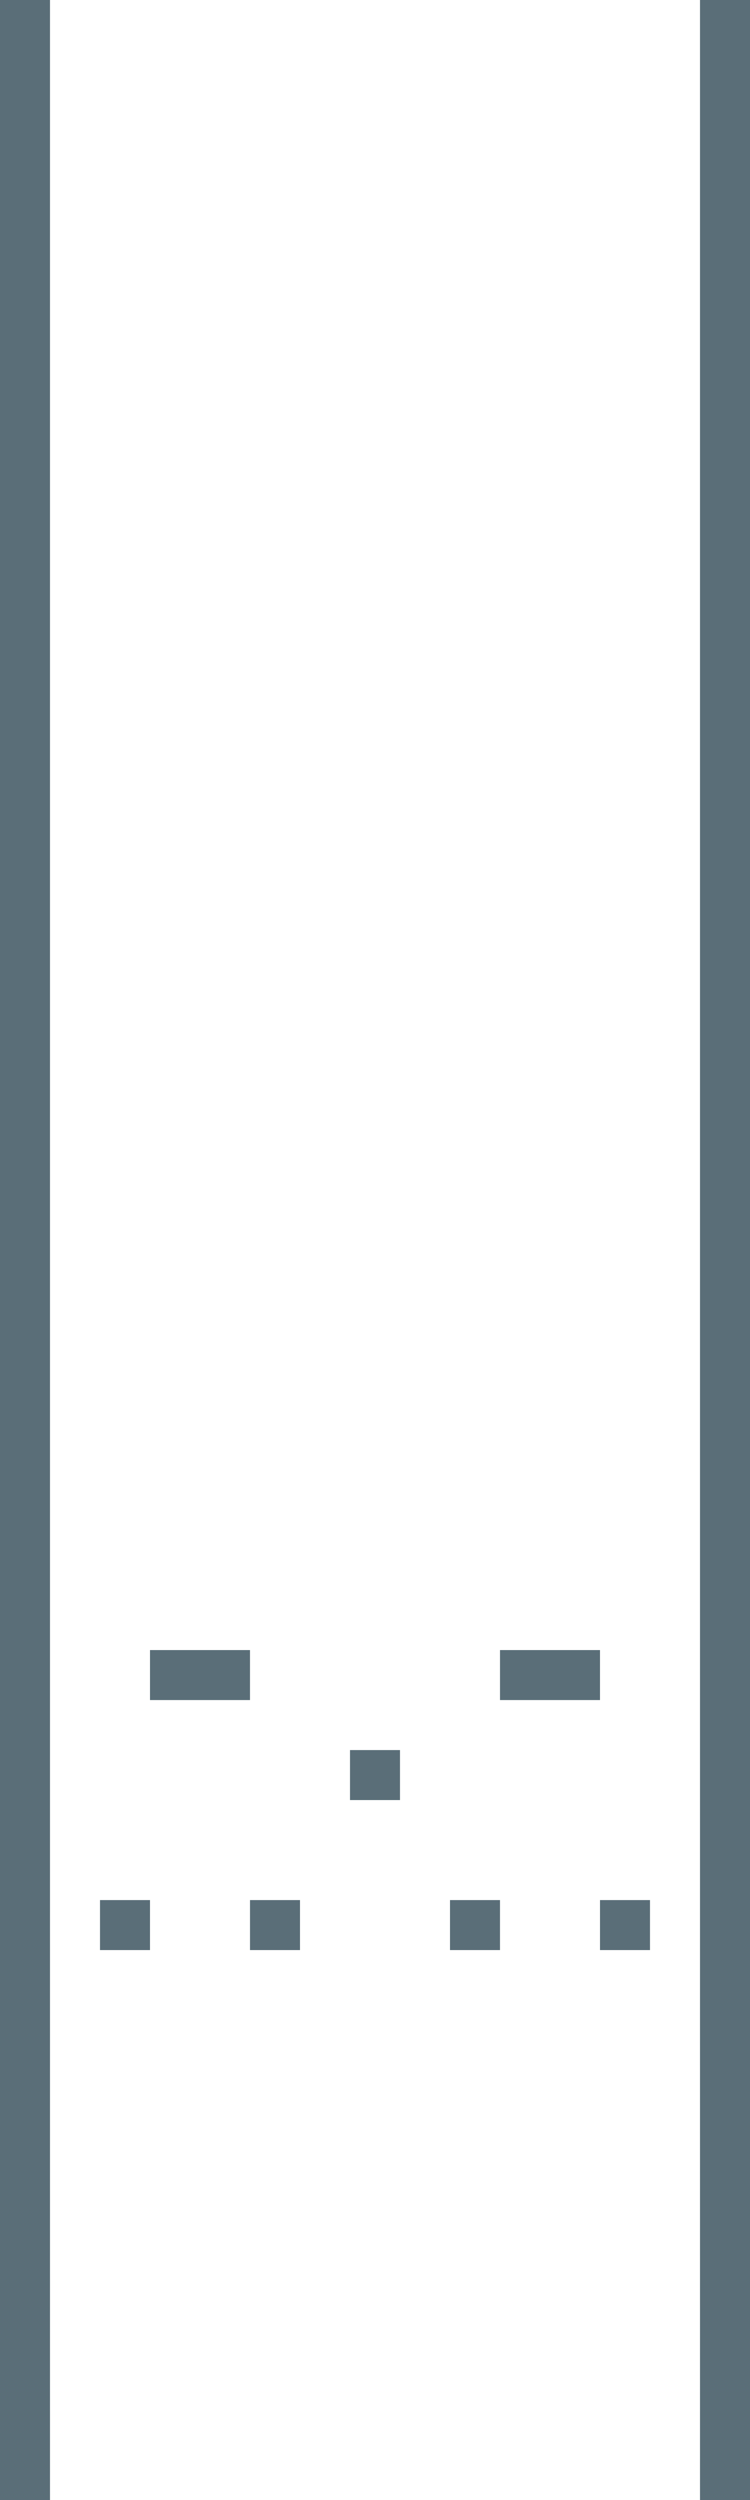 <?xml version="1.0" encoding="UTF-8" standalone="no"?>
<!-- Created with Inkscape (http://www.inkscape.org/) -->

<svg
   xmlns:dc="http://purl.org/dc/elements/1.1/"
   xmlns:cc="http://creativecommons.org/ns#"
   xmlns:rdf="http://www.w3.org/1999/02/22-rdf-syntax-ns#"
   xmlns:svg="http://www.w3.org/2000/svg"
   xmlns="http://www.w3.org/2000/svg"
   xmlns:sodipodi="http://sodipodi.sourceforge.net/DTD/sodipodi-0.dtd"
   xmlns:inkscape="http://www.inkscape.org/namespaces/inkscape"
   width="60"
   height="200"
   id="svg2"
   version="1.1"
   inkscape:version="0.48.5 r10040"
   sodipodi:docname="map.svg">
  <defs
     id="defs4" />
  <sodipodi:namedview
     id="base"
     pagecolor="#ffffff"
     bordercolor="#666666"
     borderopacity="1.0"
     inkscape:pageopacity="0.0"
     inkscape:pageshadow="2"
     inkscape:zoom="8"
     inkscape:cx="43.632512"
     inkscape:cy="171.64976"
     inkscape:document-units="px"
     inkscape:current-layer="layer1"
     showgrid="true"
     inkscape:window-width="1920"
     inkscape:window-height="1017"
     inkscape:window-x="-8"
     inkscape:window-y="-8"
     inkscape:window-maximized="1"
     showguides="true"
     inkscape:guide-bbox="true"
     inkscape:showpageshadow="false"
     units="px">
    <sodipodi:guide
       orientation="0,1"
       position="0,0"
       id="guide2982" />
    <inkscape:grid
       type="xygrid"
       id="grid2984"
       empspacing="4"
       visible="true"
       enabled="true"
       snapvisiblegridlinesonly="true"
       spacingx="4px"
       spacingy="4px" />
  </sodipodi:namedview>
  <g
     inkscape:label="Layer 1"
     inkscape:groupmode="layer"
     id="layer1"
     transform="translate(0,140)">
    <rect
       style="color:#000000;fill:#5a6e78;fill-opacity:1;fill-rule:nonzero;stroke:none;stroke-width:1.198;marker:none;visibility:visible;display:inline;overflow:visible;enable-background:accumulate"
       id="wallRight"
       width="4"
       height="200"
       x="56"
       y="-140" />
    <rect
       style="color:#000000;fill:#5a6e78;fill-opacity:1;fill-rule:nonzero;stroke:none;stroke-width:1.198;marker:none;visibility:visible;display:inline;overflow:visible;enable-background:accumulate"
       id="wallLeft"
       width="4"
       height="200"
       x="0"
       y="-140" />
    <rect
       style="color:#000000;fill:#5a6e78;fill-opacity:1;fill-rule:nonzero;stroke:none;stroke-width:1.198;marker:none;visibility:visible;display:inline;overflow:visible;enable-background:accumulate"
       id="rect2988"
       width="8"
       height="4"
       x="12"
       y="-8" />
    <rect
       style="color:#000000;fill:#5a6e78;fill-opacity:1;fill-rule:nonzero;stroke:none;stroke-width:1.198;marker:none;visibility:visible;display:inline;overflow:visible;enable-background:accumulate"
       id="rect2988-1"
       width="4"
       height="4"
       x="36"
       y="12" />
    <rect
       style="color:#000000;fill:#5a6e78;fill-opacity:1;fill-rule:nonzero;stroke:none;stroke-width:1.198;marker:none;visibility:visible;display:inline;overflow:visible;enable-background:accumulate"
       id="rect2988-1-1"
       width="4"
       height="4"
       x="8"
       y="12" />
    <rect
       style="color:#000000;fill:#5a6e78;fill-opacity:1;fill-rule:nonzero;stroke:none;stroke-width:1.198;marker:none;visibility:visible;display:inline;overflow:visible;enable-background:accumulate"
       id="rect2988-1-7"
       width="4"
       height="4"
       x="28"
       y="0" />
    <rect
       style="color:#000000;fill:#5a6e78;fill-opacity:1;fill-rule:nonzero;stroke:none;stroke-width:1.198;marker:none;visibility:visible;display:inline;overflow:visible;enable-background:accumulate"
       id="rect2988-1-4"
       width="8"
       height="4"
       x="40"
       y="-8" />
    <rect
       style="color:#000000;fill:#5a6e78;fill-opacity:1;fill-rule:nonzero;stroke:none;stroke-width:1.198;marker:none;visibility:visible;display:inline;overflow:visible;enable-background:accumulate"
       id="rect2988-1-0"
       width="4"
       height="4"
       x="48"
       y="12" />
    <rect
       style="color:#000000;fill:#5a6e78;fill-opacity:1;fill-rule:nonzero;stroke:none;stroke-width:1.198;marker:none;visibility:visible;display:inline;overflow:visible;enable-background:accumulate"
       id="rect2988-1-9"
       width="4"
       height="4"
       x="20"
       y="12" />
  </g>
</svg>
